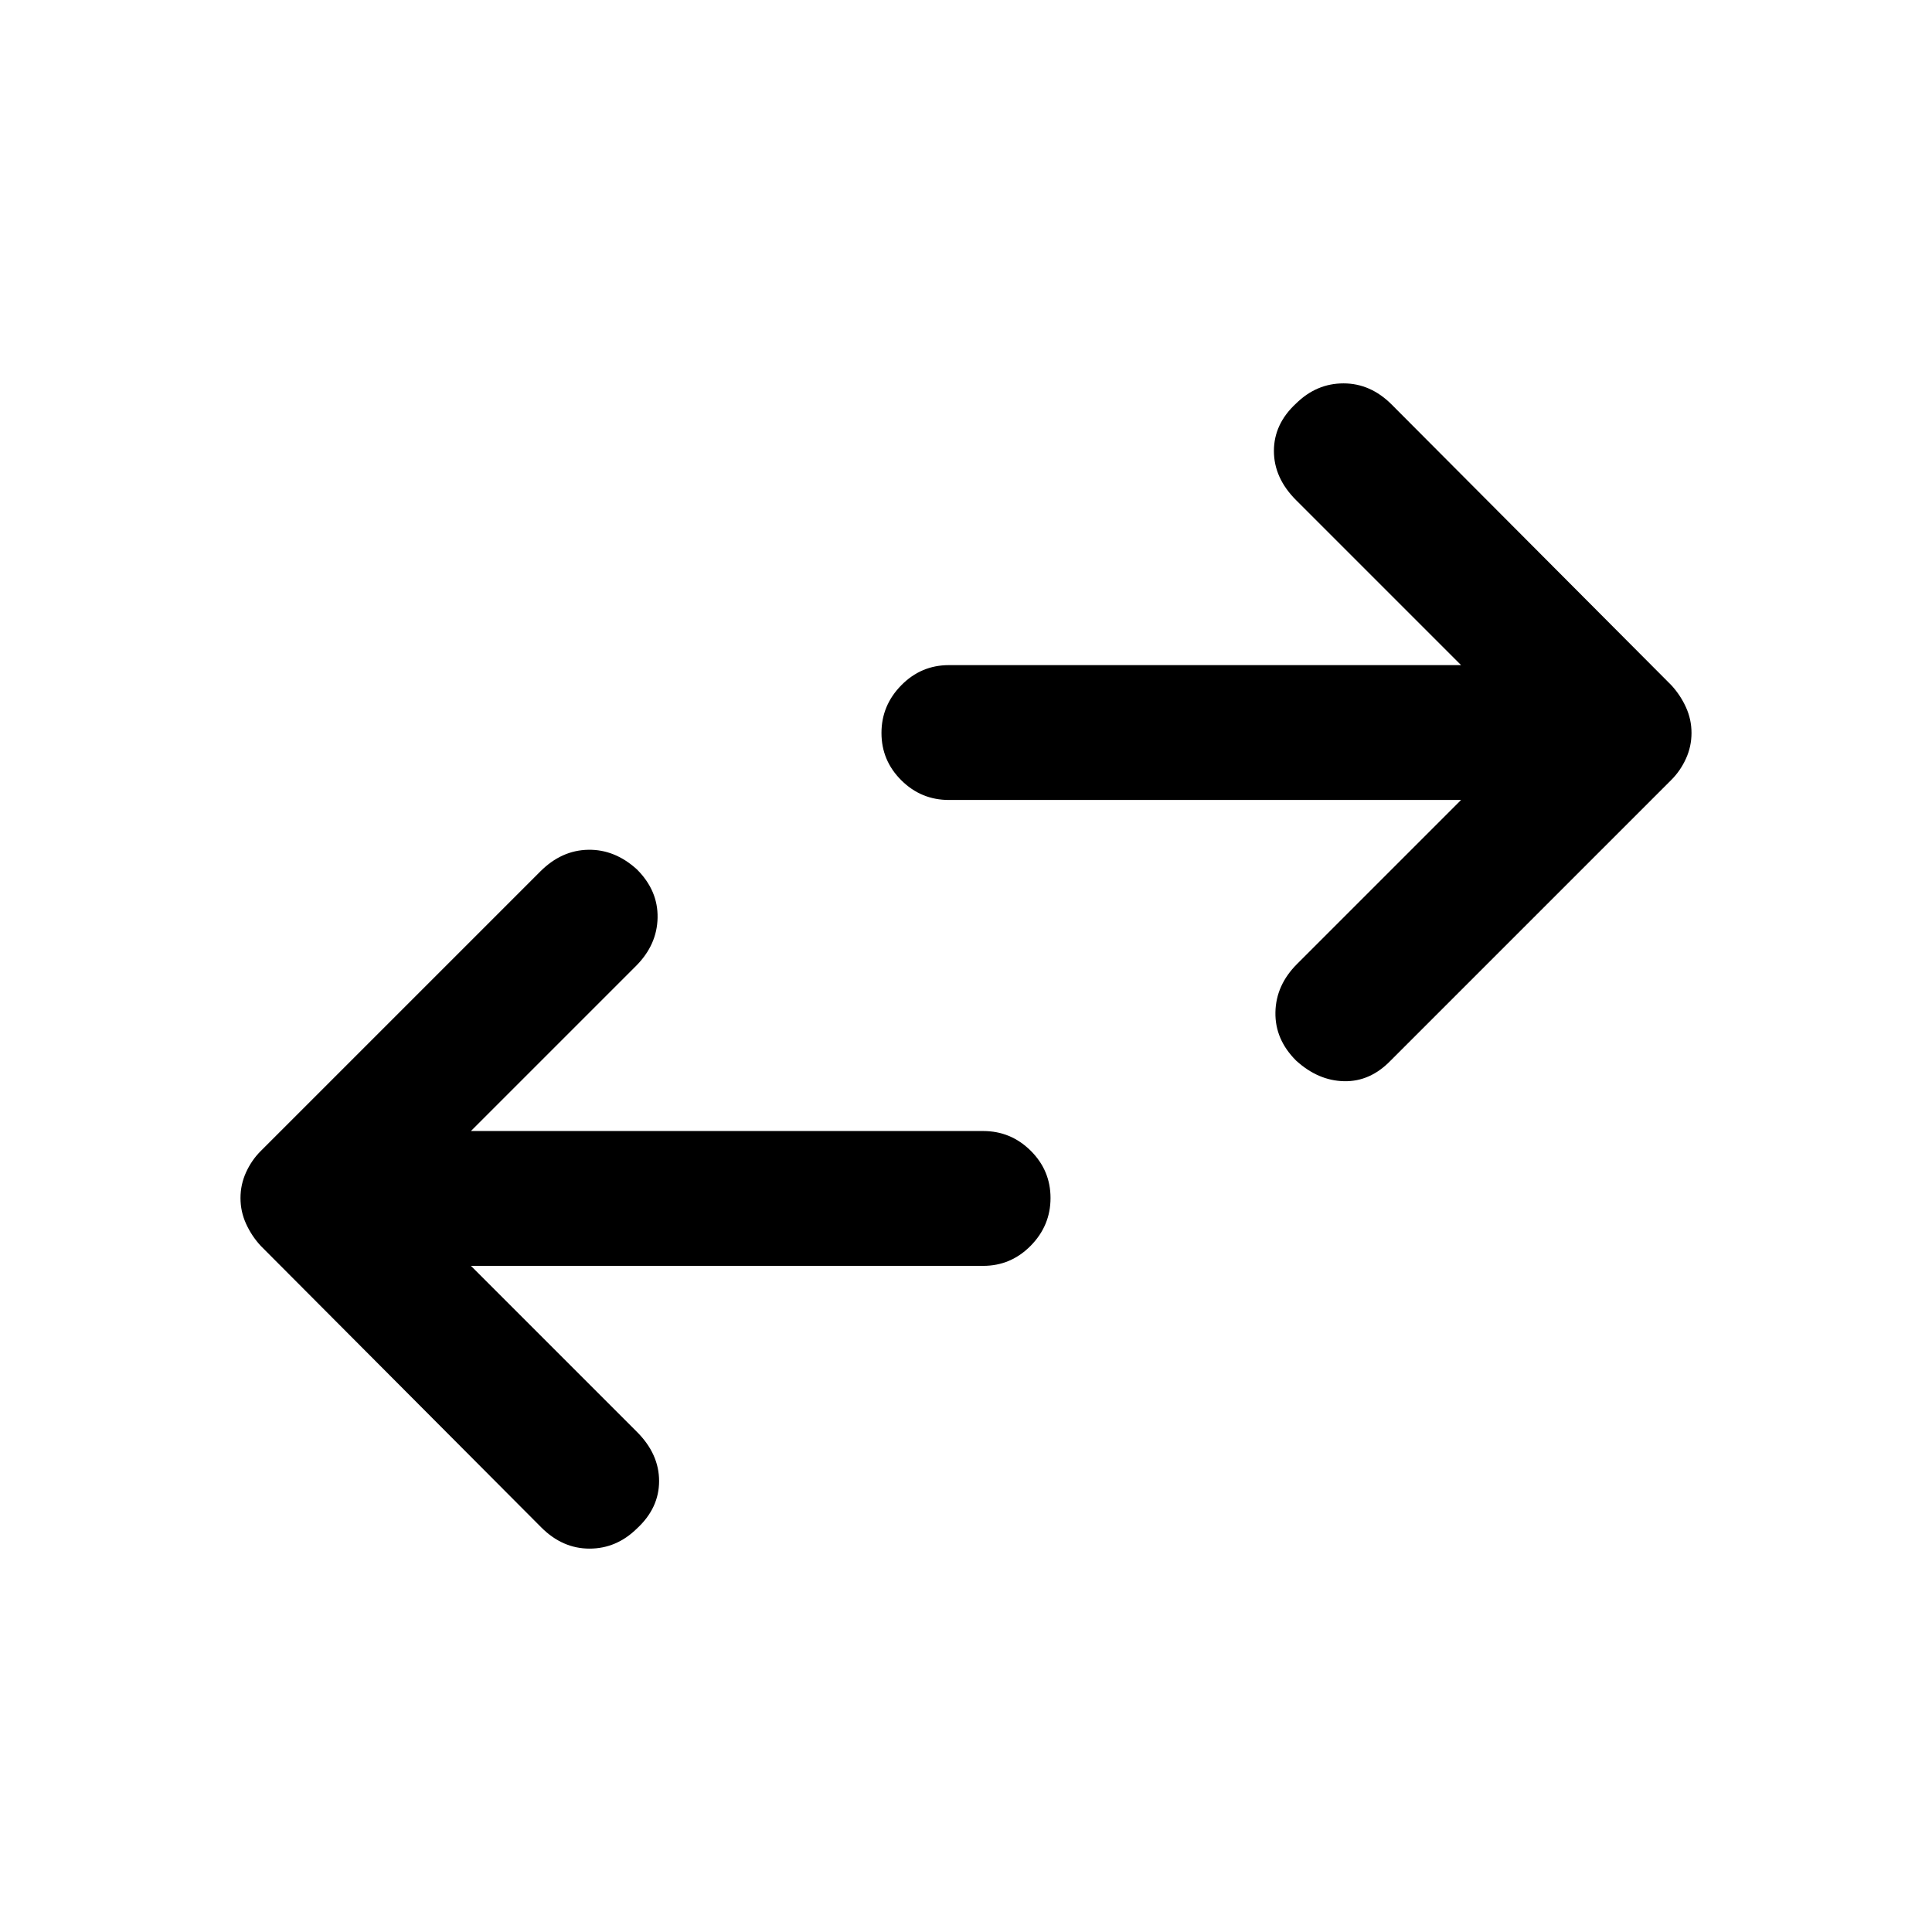 <svg xmlns="http://www.w3.org/2000/svg" height="20" viewBox="0 -960 960 960" width="20"><path d="m234-331 82.5 82.5q11 11 11 24.42 0 13.41-11 23.58-10.17 10-23.58 10-13.42 0-23.92-10.5L129.5-341q-4.5-4.9-7.25-10.95-2.75-6.05-2.75-12.75t2.75-12.75Q125-383.5 129.5-388l139-139q10.5-10.5 23.75-10.75t24.23 9.75q10.52 10.5 10.27 24T316-480l-82 82h254.5q13.8 0 23.65 9.79 9.85 9.79 9.85 23.5T512.15-341q-9.85 10-23.65 10H234Zm492-231.5H471.5q-13.8 0-23.65-9.79-9.85-9.79-9.85-23.5t9.85-23.71q9.85-10 23.65-10H726l-82-82q-11-11-11-24.42 0-13.41 11-23.58 10.17-10 23.58-10 13.42 0 23.92 10.5l139 139.5q4.5 4.9 7.25 10.95 2.75 6.05 2.75 12.75t-2.75 12.75Q835-577 830.5-572.5L691-433q-10.14 10.5-23.07 10.25T644.02-433q-10.52-10.5-10.27-24t10.75-24l81.5-81.5Z"/></svg>
